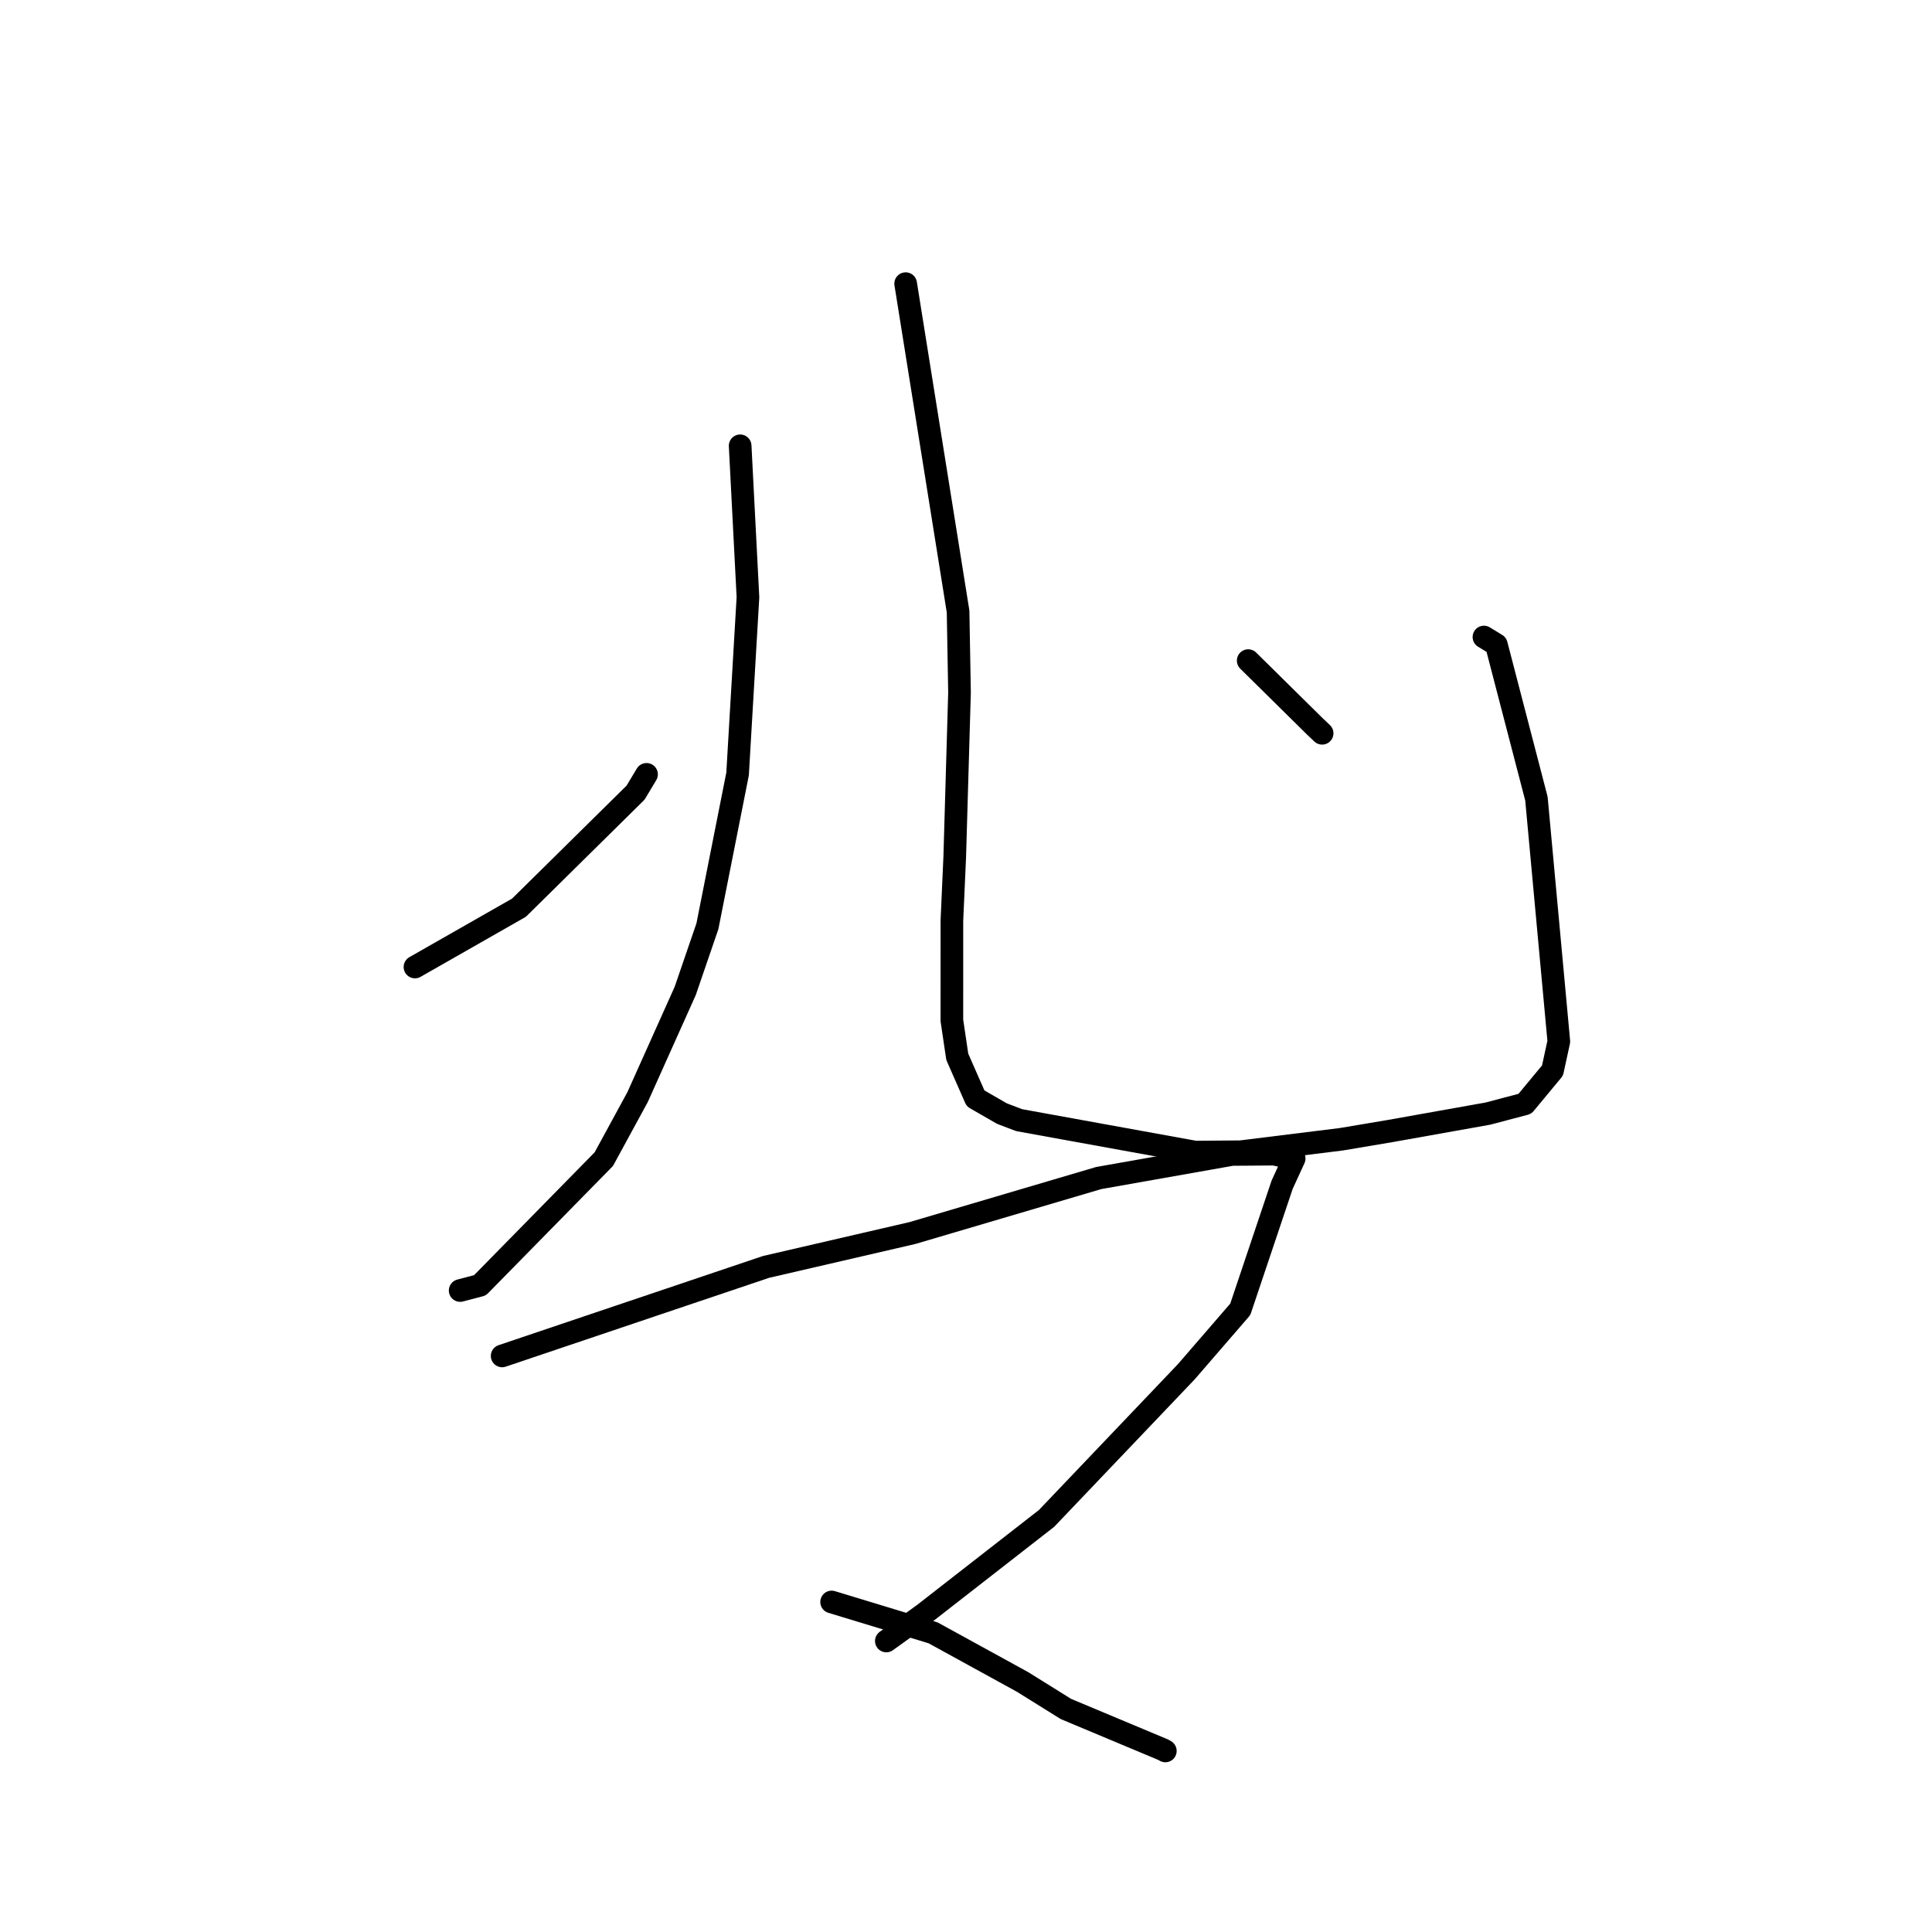 <?xml version="1.0" standalone="no"?>
    <svg width="256" height="256" xmlns="http://www.w3.org/2000/svg" version="1.1">
    <polyline stroke="black" stroke-width="3" stroke-linecap="round" fill="transparent" stroke-linejoin="round" points="98.074 59.071 98.591 69.103 99.108 79.135 97.734 102.546 93.737 122.724 90.795 131.302 84.483 145.373 80.008 153.592 63.597 170.313 60.974 171.001 " />
        <polyline stroke="black" stroke-width="3" stroke-linecap="round" fill="transparent" stroke-linejoin="round" points="54.985 128.133 61.878 124.203 68.77 120.272 84.211 105.036 85.67 102.605 " />
        <polyline stroke="black" stroke-width="3" stroke-linecap="round" fill="transparent" stroke-linejoin="round" points="120.005 37.586 123.478 59.305 126.95 81.023 127.141 91.746 126.507 113.55 126.131 121.989 126.13 135.224 126.844 140.032 129.266 145.544 132.756 147.554 135.035 148.424 158.371 152.66 164.388 152.612 177.731 150.958 184.275 149.856 197.15 147.559 202.057 146.264 205.716 141.851 206.553 138.001 203.585 105.823 198.274 85.414 196.63 84.41 " />
        <polyline stroke="black" stroke-width="3" stroke-linecap="round" fill="transparent" stroke-linejoin="round" points="165.393 87.534 169.805 91.889 174.217 96.243 175.189 97.164 " />
        <polyline stroke="black" stroke-width="3" stroke-linecap="round" fill="transparent" stroke-linejoin="round" points="66.537 179.667 84.017 173.77 101.497 167.874 120.898 163.385 145.58 156.098 163.256 152.971 168.822 152.932 171.457 153.506 171.479 153.51 171.483 153.511 169.89 156.981 164.343 173.492 157.188 181.768 138.676 201.195 122.396 213.881 117.444 217.441 " />
        <polyline stroke="black" stroke-width="3" stroke-linecap="round" fill="transparent" stroke-linejoin="round" points="110.194 212.27 116.911 214.312 123.629 216.354 135.499 222.87 141.236 226.446 154.131 231.846 154.414 232.009 " />
        </svg>